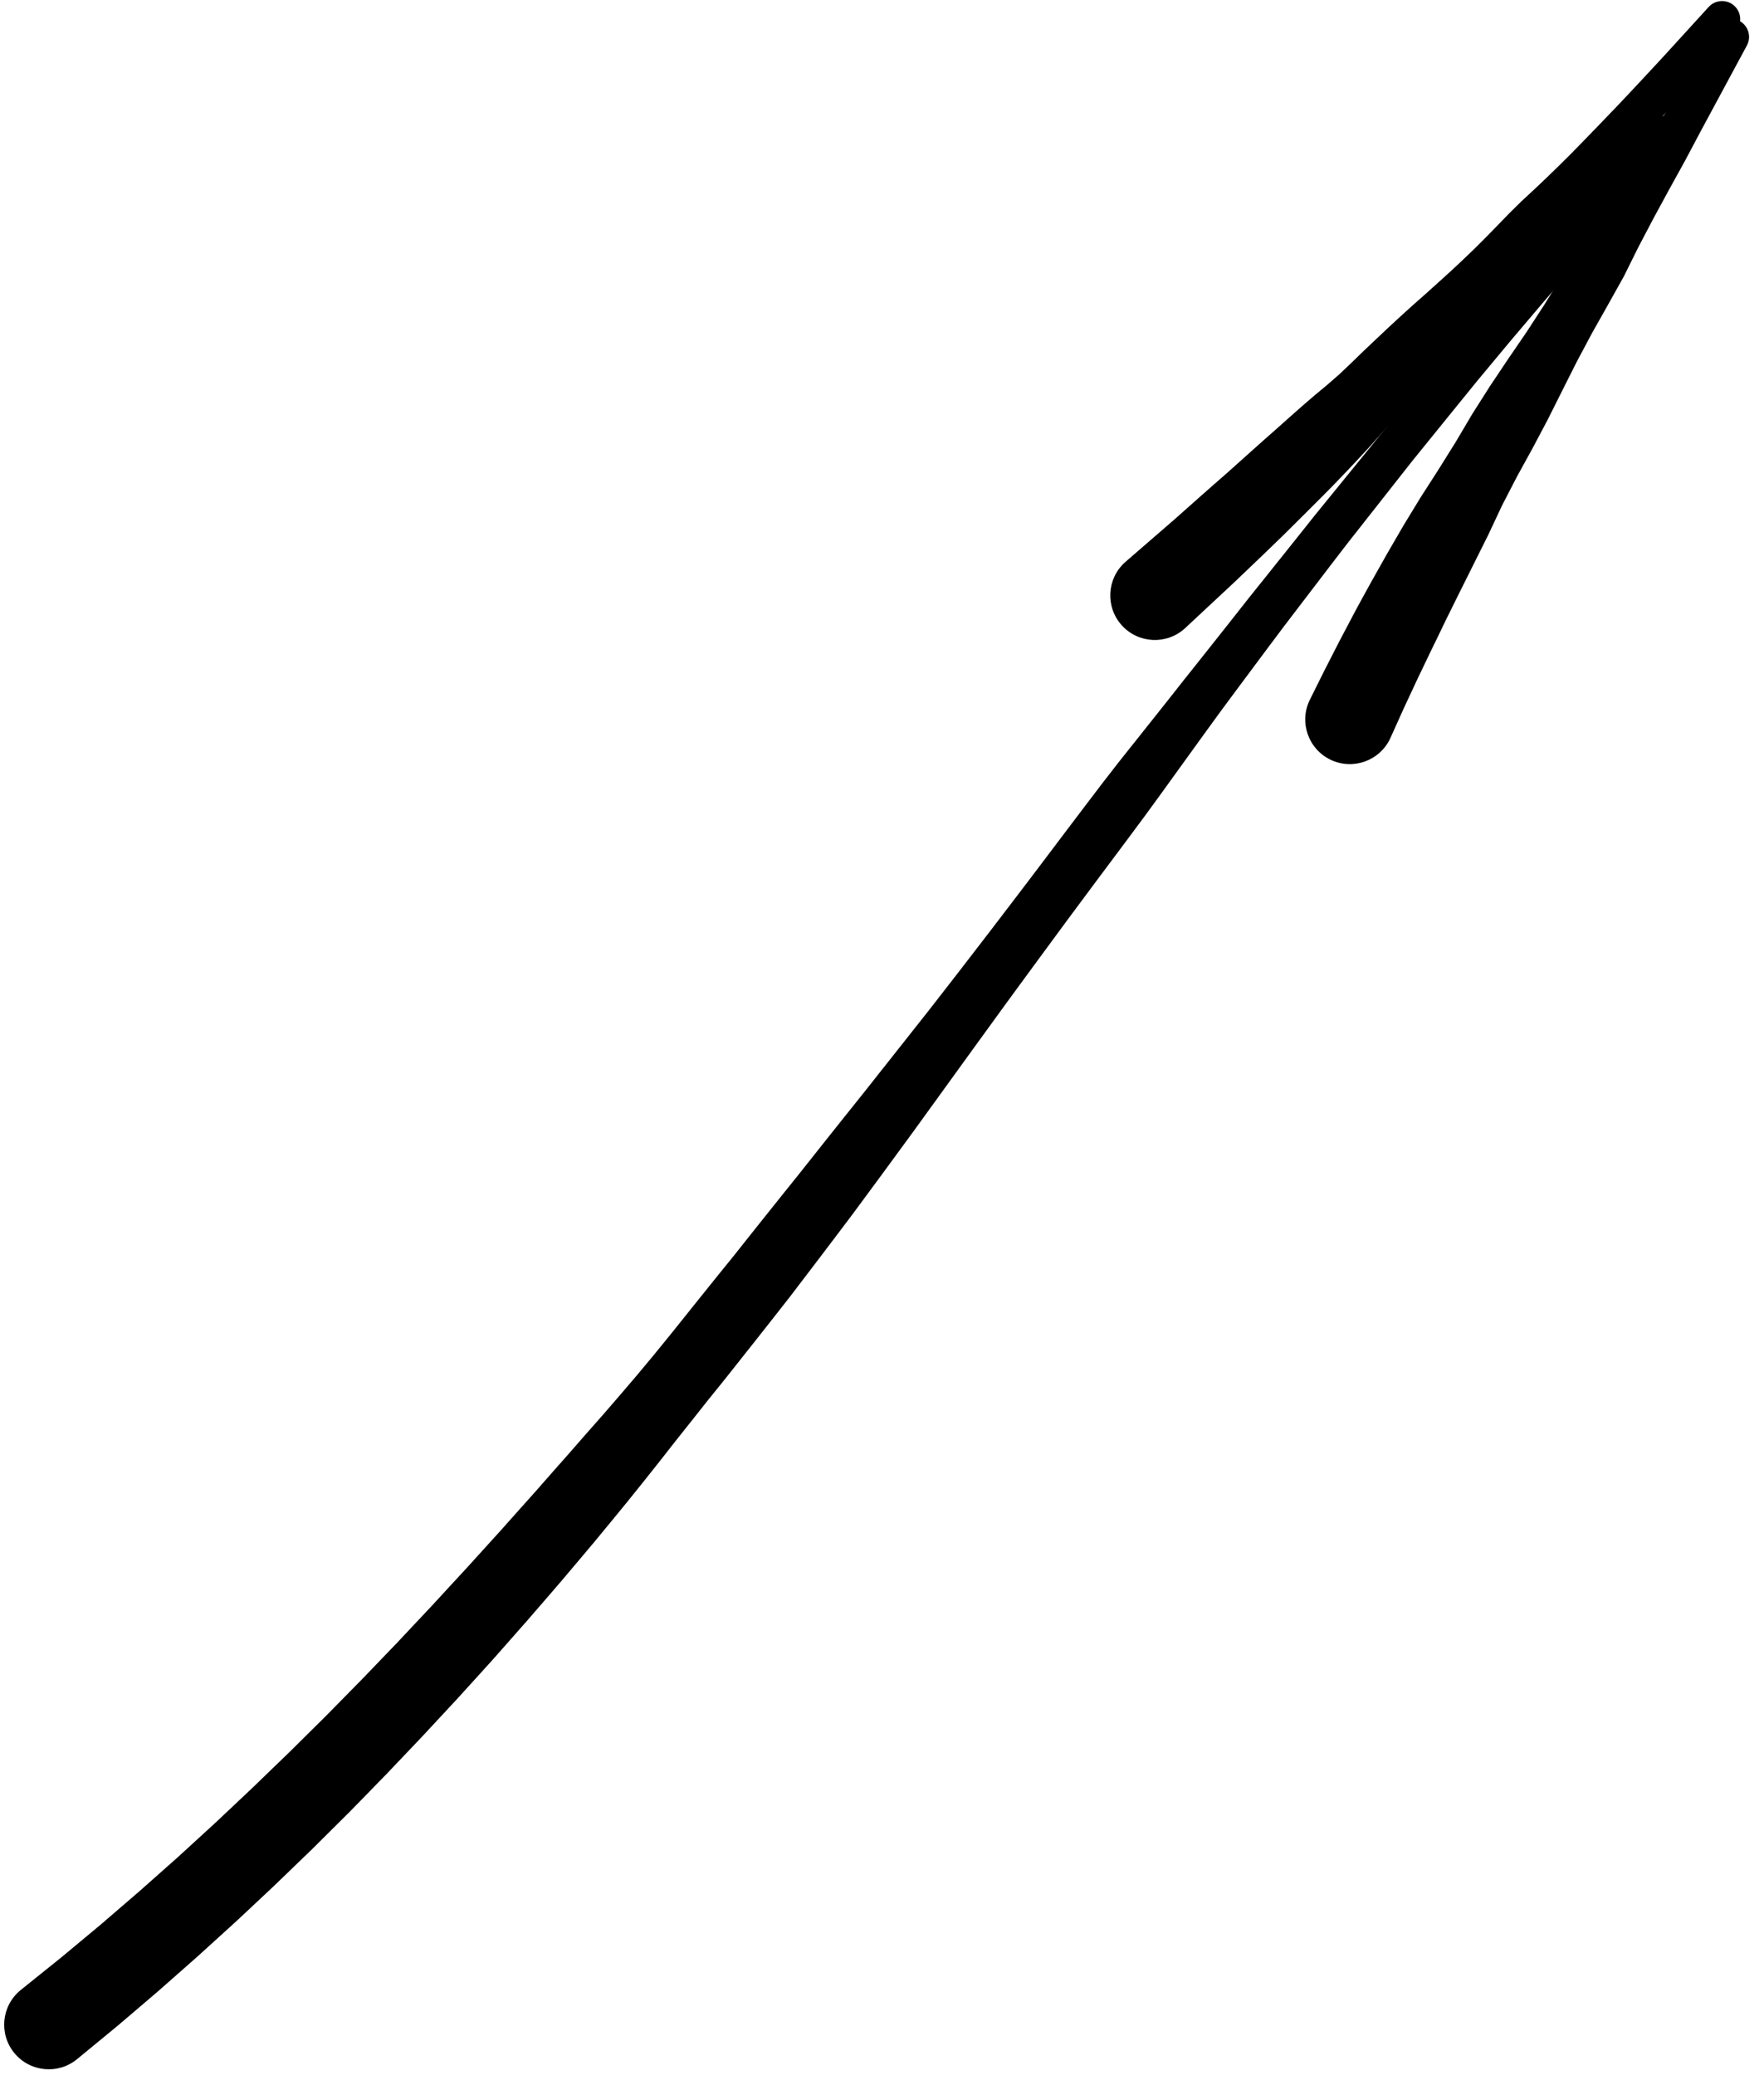 <?xml version="1.0" encoding="UTF-8"?>
<svg width="108px" height="127px" viewBox="0 0 108 127" version="1.1" xmlns="http://www.w3.org/2000/svg" xmlns:xlink="http://www.w3.org/1999/xlink">
    <title>215</title>
    <g id="Page-1" stroke="none" stroke-width="1" fill="none" fill-rule="evenodd">
        <g id="215" transform="translate(0.256, 0.064)" fill="currentColor">
            <path d="M4.452,125.982 L5.687,124.967 L6.939,123.936 L8.17,122.887 L9.4,121.838 L10.611,120.771 L11.819,119.706 L13.009,118.625 L14.201,117.543 L15.374,116.445 L16.545,115.346 L17.7,114.232 L18.852,113.12 L19.988,111.992 L21.124,110.864 L22.242,109.719 L23.359,108.574 L24.461,107.416 L25.561,106.26 L26.648,105.091 L27.735,103.921 L28.809,102.739 L29.88,101.557 L30.937,100.361 L31.991,99.166 L33.034,97.961 L34.075,96.754 L35.105,95.536 L36.131,94.316 L37.146,93.086 L38.156,91.854 L39.154,90.612 L40.145,89.364 L41.129,88.109 L42.121,86.862 L43.11,85.612 L44.113,84.371 L45.105,83.119 L46.09,81.875 L47.073,80.628 L48.06,79.37 L49.032,78.097 L49.995,76.832 L50.955,75.565 L51.918,74.289 L52.869,73.002 L53.813,71.721 L54.754,70.437 L55.698,69.149 L56.635,67.853 L57.569,66.562 L58.503,65.271 L59.439,63.978 L60.378,62.684 L61.315,61.394 L62.257,60.107 L63.201,58.821 L64.147,57.534 L65.093,56.249 L66.045,54.968 L66.997,53.688 L67.953,52.41 L68.908,51.13 L69.86,49.848 L70.799,48.56 L71.732,47.267 L72.668,45.971 L73.604,44.676 L74.542,43.388 L75.491,42.108 L76.446,40.827 L77.401,39.545 L78.357,38.271 L79.323,37.005 L80.294,35.735 L81.264,34.465 L82.234,33.203 L83.218,31.953 L84.207,30.697 L85.196,29.44 L86.179,28.191 L87.18,26.955 L88.187,25.713 L89.194,24.471 L90.199,23.235 L91.218,22.011 L92.238,20.786 L93.269,19.57 L94.301,18.354 L95.344,17.148 L96.387,15.941 L97.442,14.744 L98.496,13.547 L99.564,12.361 L100.631,11.175 L101.713,10.001 L102.799,8.822 C103.216,8.373 103.191,7.671 102.743,7.253 C102.294,6.835 101.592,6.86 101.174,7.309 L100.075,8.476 L98.972,9.648 L97.883,10.832 L96.794,12.015 L95.719,13.209 L94.644,14.403 L93.58,15.606 L92.516,16.809 L91.465,18.022 L90.413,19.235 L89.372,20.457 L88.33,21.679 L87.301,22.912 L86.275,24.138 L85.249,25.364 L84.216,26.597 L83.201,27.844 L82.192,29.084 L81.183,30.324 L80.17,31.57 L79.17,32.828 L78.172,34.076 L77.174,35.325 L76.171,36.577 L75.179,37.837 L74.187,39.09 L73.194,40.343 L72.195,41.597 L71.203,42.856 L70.209,44.107 L69.214,45.358 L68.217,46.611 L67.236,47.876 L66.269,49.147 L65.305,50.419 L64.342,51.694 L63.379,52.969 L62.415,54.241 L61.447,55.51 L60.479,56.778 L59.507,58.041 L58.534,59.305 L57.556,60.565 L56.579,61.822 L55.593,63.069 L54.605,64.319 L53.616,65.569 L52.631,66.815 L51.64,68.054 L50.647,69.298 L49.657,70.545 L48.674,71.785 L47.684,73.018 L46.691,74.259 L45.7,75.503 L44.72,76.739 L43.728,77.963 L42.733,79.2 L41.74,80.439 L40.754,81.67 L39.758,82.892 L38.748,84.104 L37.724,85.304 L36.693,86.496 L35.65,87.677 L34.614,88.864 L33.571,90.043 L32.533,91.225 L31.486,92.396 L30.441,93.569 L29.386,94.732 L28.331,95.895 L27.266,97.049 L26.204,98.202 L25.13,99.344 L24.058,100.486 L22.972,101.615 L21.886,102.744 L20.786,103.862 L19.689,104.977 L18.576,106.079 L17.465,107.18 L16.338,108.267 L15.212,109.356 L14.072,110.431 L12.933,111.504 L11.778,112.562 L10.623,113.619 L9.45,114.659 L8.276,115.7 L7.085,116.725 L5.897,117.749 L4.688,118.754 L3.481,119.759 L2.253,120.745 L1.008,121.746 C-0.162,122.698 -0.339,124.417 0.612,125.587 C1.563,126.757 3.283,126.934 4.452,125.982 Z" id="Fill-54"></path>
            <path d="M72.275,38.41 L73.036,37.7 L73.798,36.99 L74.559,36.28 L75.333,35.559 L76.094,34.832 L76.843,34.116 L77.59,33.398 L78.345,32.665 L79.089,31.927 L79.821,31.199 L80.552,30.469 L81.288,29.726 L82.012,28.975 L82.722,28.228 L83.424,27.472 L84.122,26.694 L84.818,25.919 L85.537,25.184 L86.262,24.456 L86.986,23.71 L87.694,22.949 L88.384,22.187 L89.066,21.418 L89.747,20.635 L90.42,19.844 L91.088,19.062 L91.767,18.29 L92.462,17.522 L93.157,16.752 L93.855,15.999 L94.556,15.247 L95.244,14.473 L95.897,13.663 L96.55,12.865 L97.214,12.077 L97.89,11.291 L98.564,10.502 L99.238,9.72 L99.915,8.942 L100.596,8.159 L101.273,7.367 L101.948,6.582 L102.626,5.799 L103.308,5.013 L103.986,4.218 L104.66,3.427 L105.335,2.635 L106.009,1.844 C106.415,1.384 106.371,0.683 105.911,0.277 C105.451,-0.128 104.75,-0.084 104.344,0.376 L103.643,1.144 L102.943,1.912 L102.242,2.68 L101.544,3.444 L100.843,4.199 L100.138,4.957 L99.43,5.712 L98.723,6.461 L98.012,7.2 L97.296,7.943 L96.577,8.684 L95.859,9.416 L95.131,10.137 L94.392,10.855 L93.643,11.563 L92.892,12.259 L92.165,12.974 L91.45,13.712 L90.732,14.447 L90.011,15.167 L89.276,15.871 L88.525,16.572 L87.762,17.263 L87.005,17.945 L86.241,18.62 L85.479,19.31 L84.724,20.007 L83.986,20.704 L83.248,21.402 L82.511,22.118 L81.766,22.826 L81,23.495 L80.216,24.146 L79.436,24.82 L78.664,25.503 L77.905,26.18 L77.14,26.855 L76.37,27.542 L75.601,28.231 L74.843,28.91 L74.074,29.582 L73.297,30.267 L72.522,30.955 L71.759,31.633 L70.985,32.304 L70.198,32.986 L69.411,33.668 L68.624,34.35 C67.503,35.358 67.411,37.084 68.419,38.205 C69.427,39.326 71.153,39.418 72.275,38.41 Z" id="Fill-59"></path>
            <path d="M84.854,45.145 L85.268,44.228 L85.674,43.326 L86.091,42.432 L86.508,41.536 L86.935,40.646 L87.363,39.754 L87.796,38.867 L88.222,37.98 L89.099,36.207 L89.979,34.442 L90.864,32.67 L91.706,30.876 L92.614,29.119 L93.569,27.384 L94.496,25.634 L95.386,23.858 L96.279,22.082 L97.215,20.325 L98.192,18.593 L99.163,16.854 L100.051,15.064 L100.979,13.299 L101.93,11.548 L102.899,9.794 L103.842,8.018 L104.79,6.258 L105.738,4.498 L106.687,2.739 C106.987,2.204 106.798,1.528 106.263,1.227 C105.729,0.927 105.052,1.117 104.752,1.651 L103.742,3.377 L102.733,5.102 L101.723,6.827 L100.707,8.536 L99.661,10.218 L98.597,11.902 L97.51,13.574 L96.383,15.219 L95.334,16.906 L94.289,18.598 L93.203,20.267 L92.074,21.916 L90.963,23.577 L89.89,25.264 L88.872,26.985 L87.809,28.686 L86.722,30.378 L85.677,32.092 L84.663,33.838 L83.673,35.597 L83.183,36.488 L82.699,37.378 L82.226,38.276 L81.752,39.175 L81.288,40.082 L80.823,40.99 L80.368,41.906 L79.92,42.807 C79.274,44.17 79.855,45.798 81.218,46.444 C82.58,47.089 84.208,46.508 84.854,45.145 Z" id="Fill-60"></path>
        </g>
    </g>
</svg>
